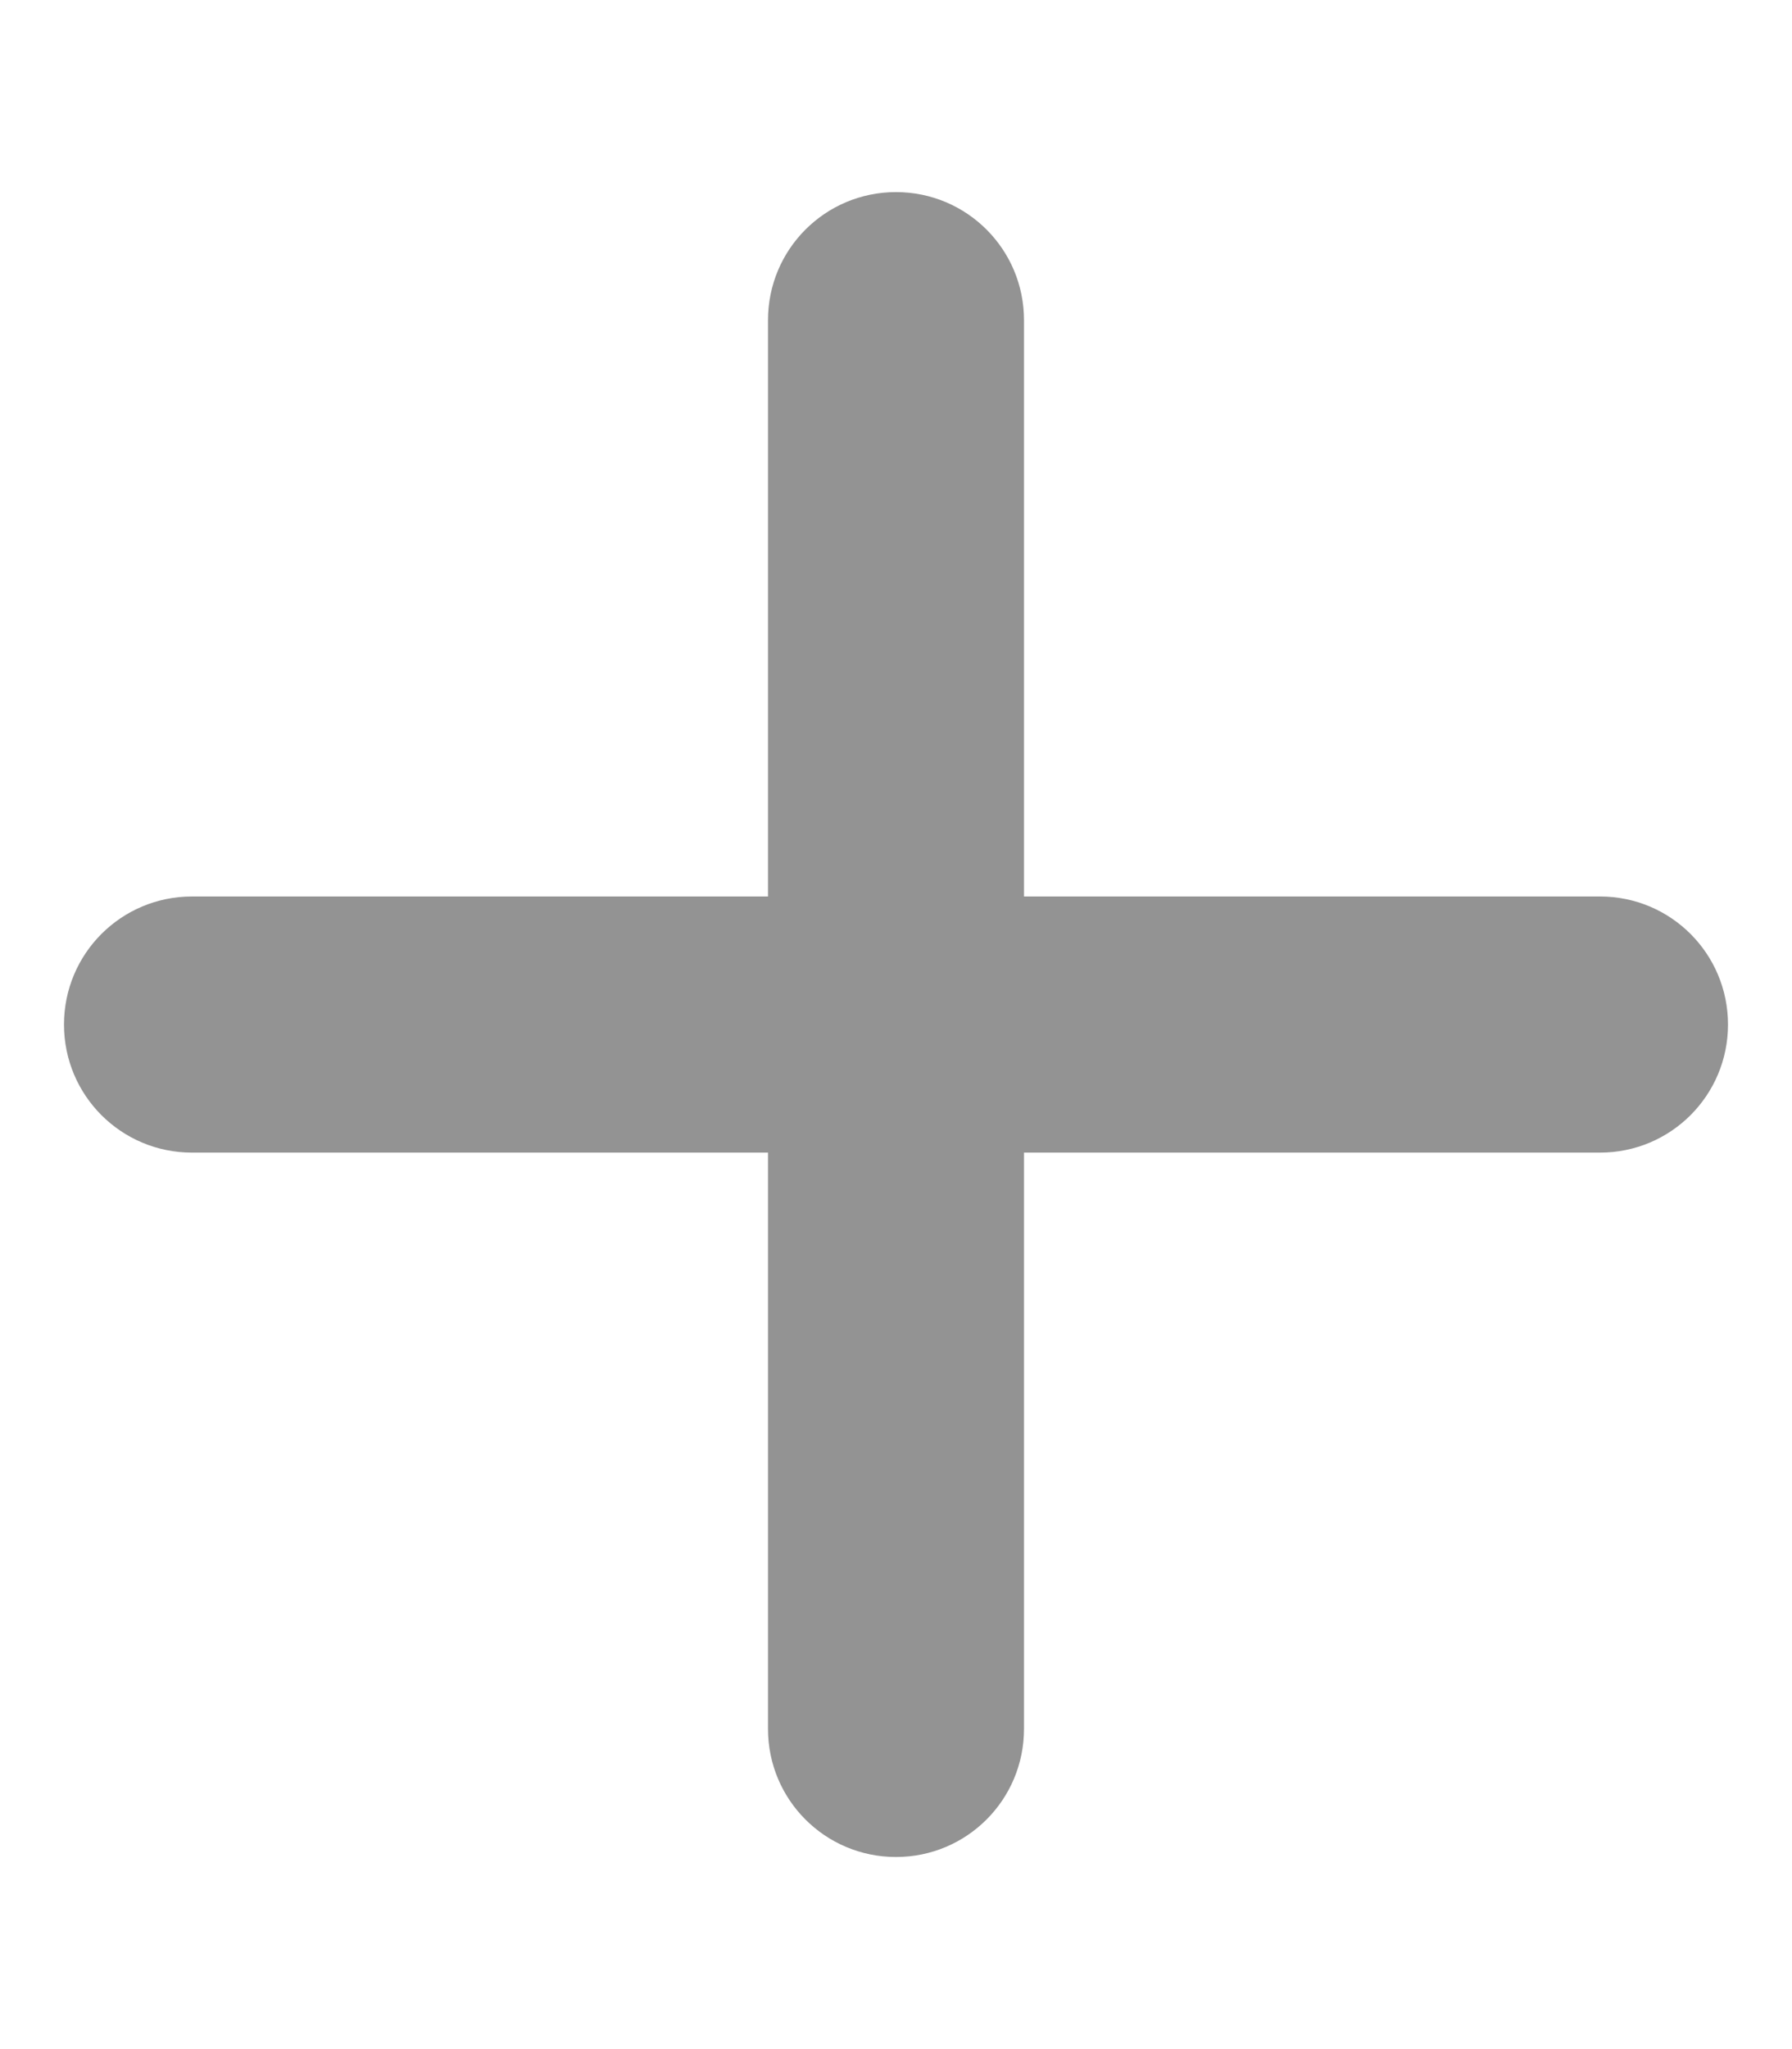 <svg xmlns="http://www.w3.org/2000/svg" viewBox="0 0 448 512"><!--!Font Awesome Free 6.6.0 by @fontawesome - https://fontawesome.com License - https://fontawesome.com/license/free Copyright 2024 Fonticons, Inc.-->
    <path fill="#939393" d="M256 80c0-17.7-14.3-32-32-32s-32 14.3-32 32l0 144L48 224c-17.7 0-32 14.3-32 32s14.3 32 32 32l144 0 0 144c0 17.7 14.3 32 32 32s32-14.3 32-32l0-144 144 0c17.7 0 32-14.3 32-32s-14.3-32-32-32l-144 0 0-144z"/>
</svg>